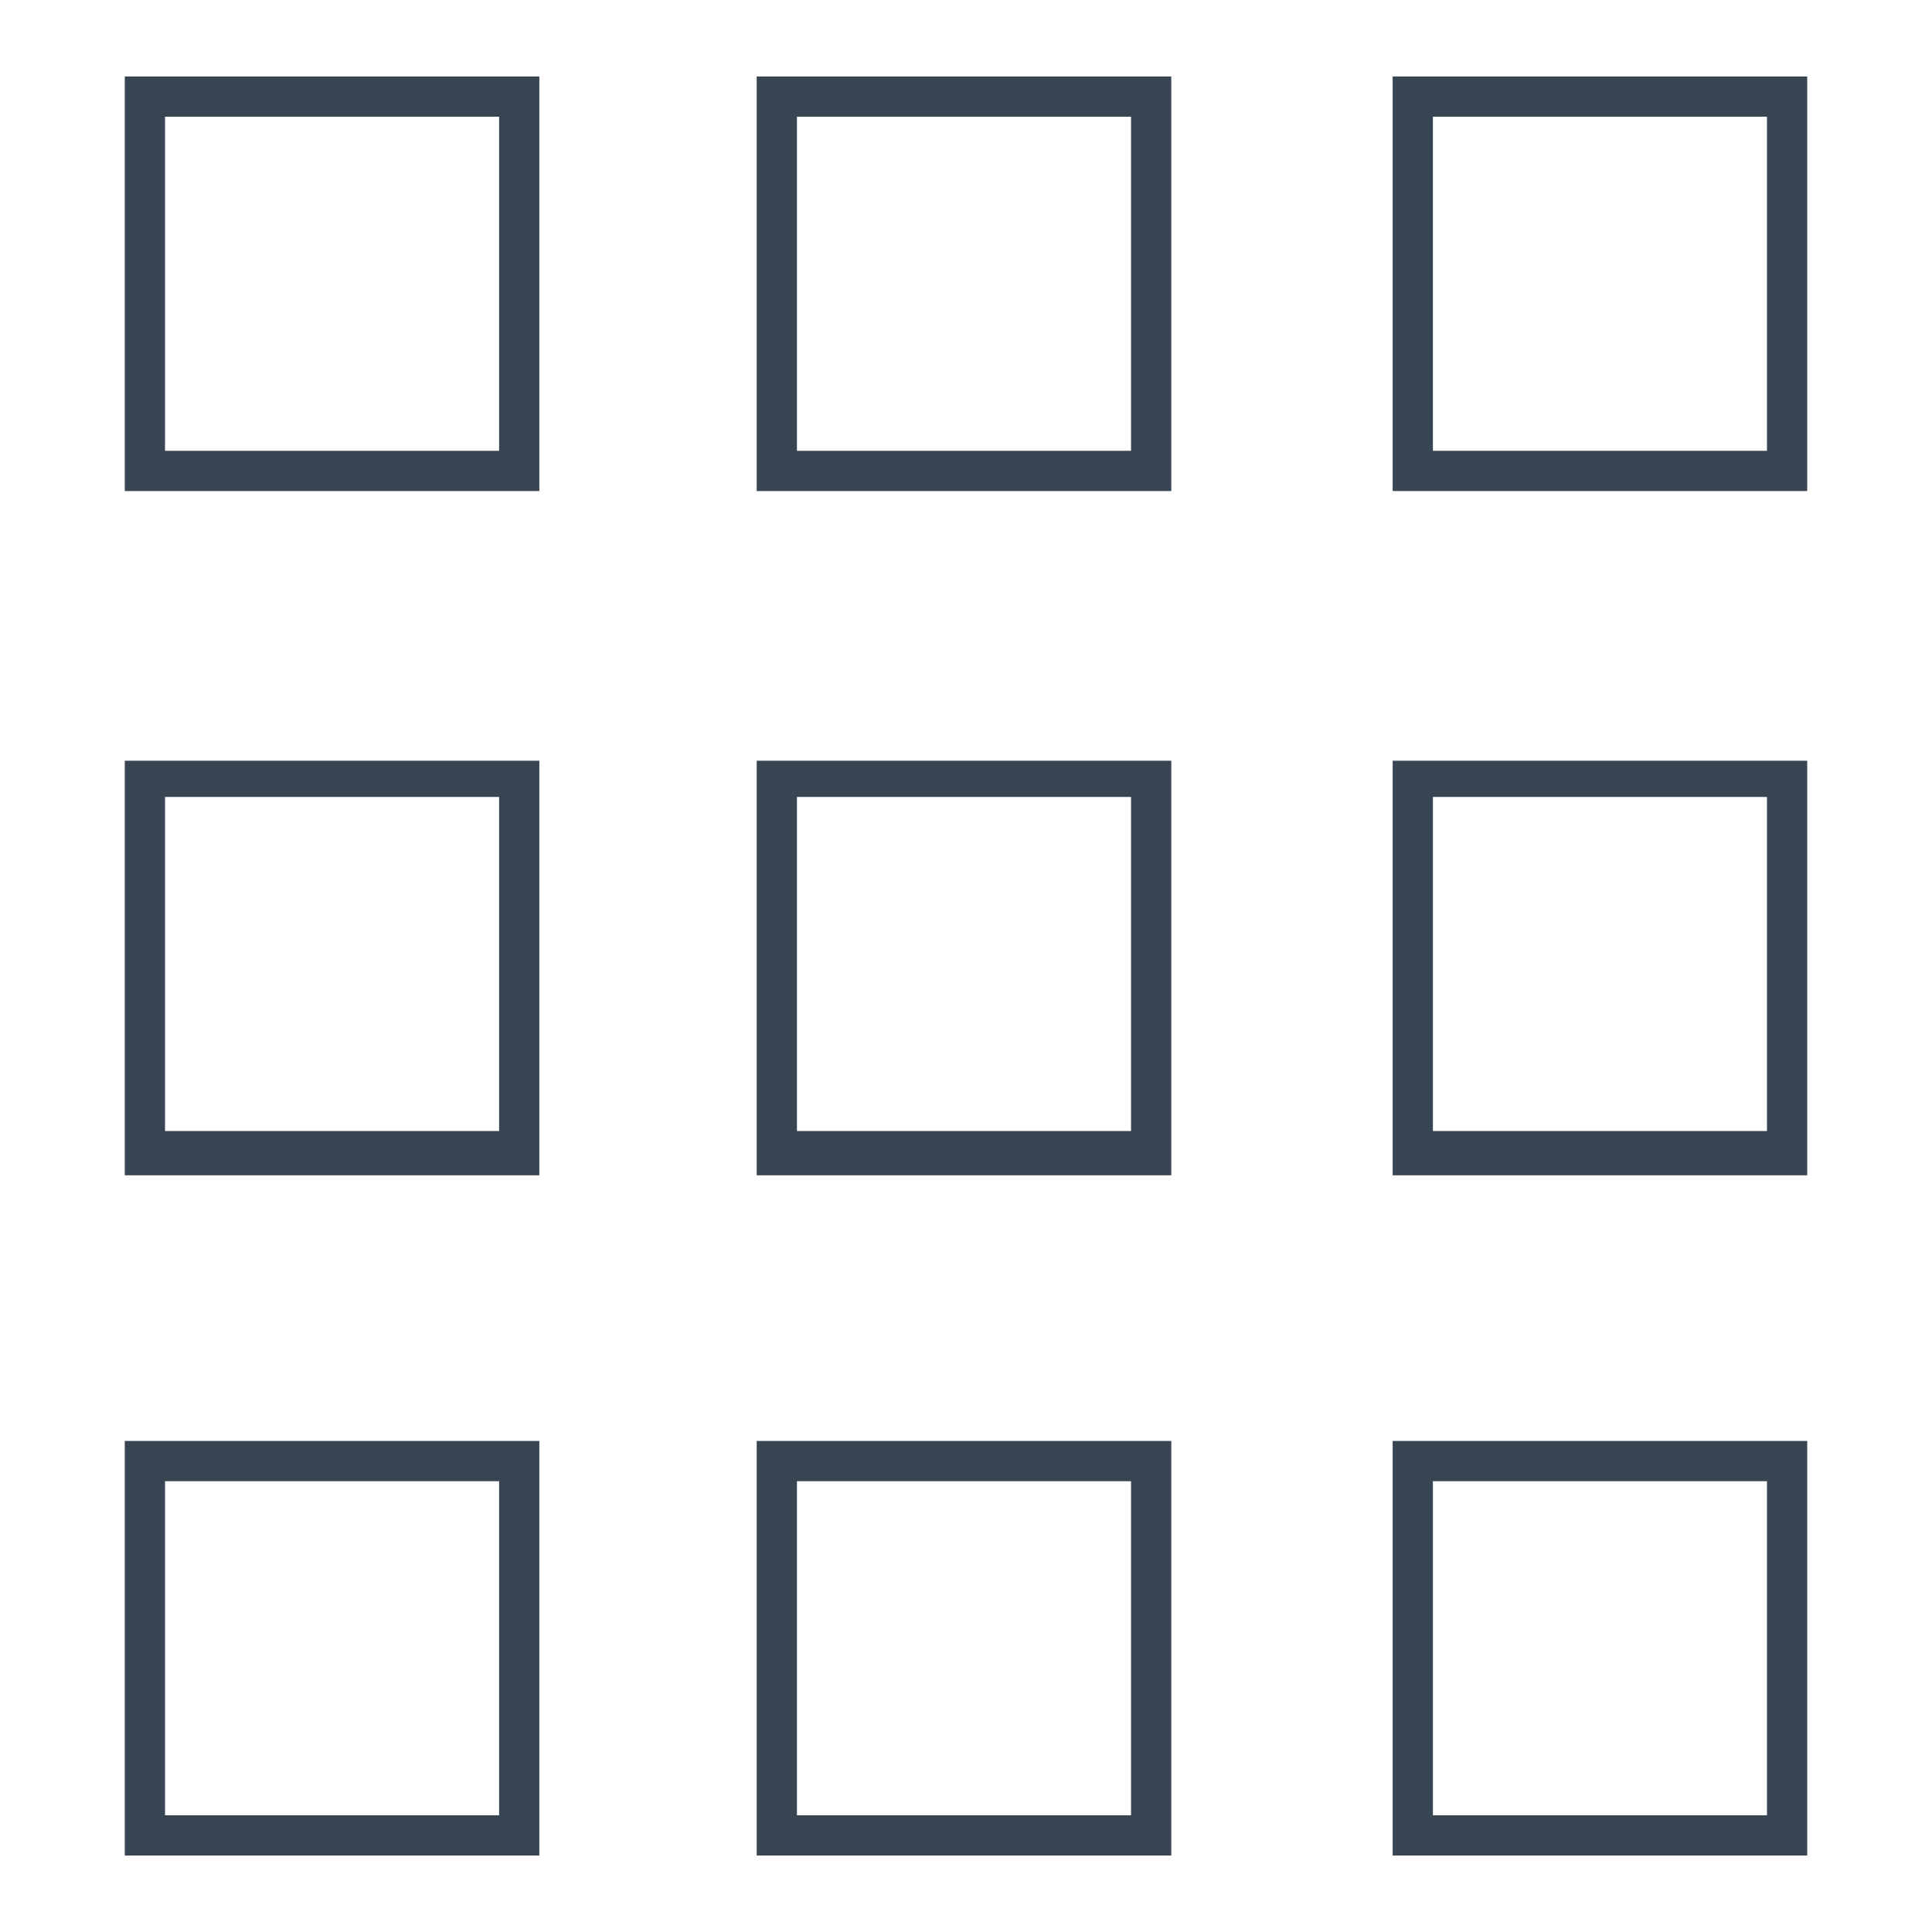 <?xml version="1.0" encoding="utf-8"?>
<!-- Generator: Adobe Illustrator 19.0.0, SVG Export Plug-In . SVG Version: 6.00 Build 0)  -->
<svg version="1.1" id="Layer_1" xmlns="http://www.w3.org/2000/svg" xmlns:xlink="http://www.w3.org/1999/xlink" x="0px" y="0px"
	 viewBox="-455 152 48 48" style="enable-background:new -455 152 48 48;" xml:space="preserve">
<style type="text/css">
	.st0{fill:#384653;}
</style>
<g>
	<path class="st0" d="M-451.9,164.2h10.3v-10.3h-10.3V164.2z M-450.9,154.9h8.3v8.3h-8.3V154.9z"/>
	<path class="st0" d="M-436.2,164.2h10.3v-10.3h-10.3V164.2z M-435.2,154.9h8.3v8.3h-8.3V154.9z"/>
	<path class="st0" d="M-420.4,153.9v10.3h10.3v-10.3H-420.4z M-411.1,163.2h-8.3v-8.3h8.3V163.2z"/>
	<path class="st0" d="M-451.9,181.2h10.3v-10.3h-10.3V181.2z M-450.9,171.8h8.3v8.3h-8.3V171.8z"/>
	<path class="st0" d="M-436.2,181.2h10.3v-10.3h-10.3V181.2z M-435.2,171.8h8.3v8.3h-8.3V171.8z"/>
	<path class="st0" d="M-420.4,181.2h10.3v-10.3h-10.3V181.2z M-419.4,171.8h8.3v8.3h-8.3V171.8z"/>
	<path class="st0" d="M-451.9,198.1h10.3v-10.3h-10.3V198.1z M-450.9,188.8h8.3v8.3h-8.3V188.8z"/>
	<path class="st0" d="M-436.2,198.1h10.3v-10.3h-10.3V198.1z M-435.2,188.8h8.3v8.3h-8.3V188.8z"/>
	<path class="st0" d="M-420.4,198.1h10.3v-10.3h-10.3V198.1z M-419.4,188.8h8.3v8.3h-8.3V188.8z"/>
</g>
</svg>
